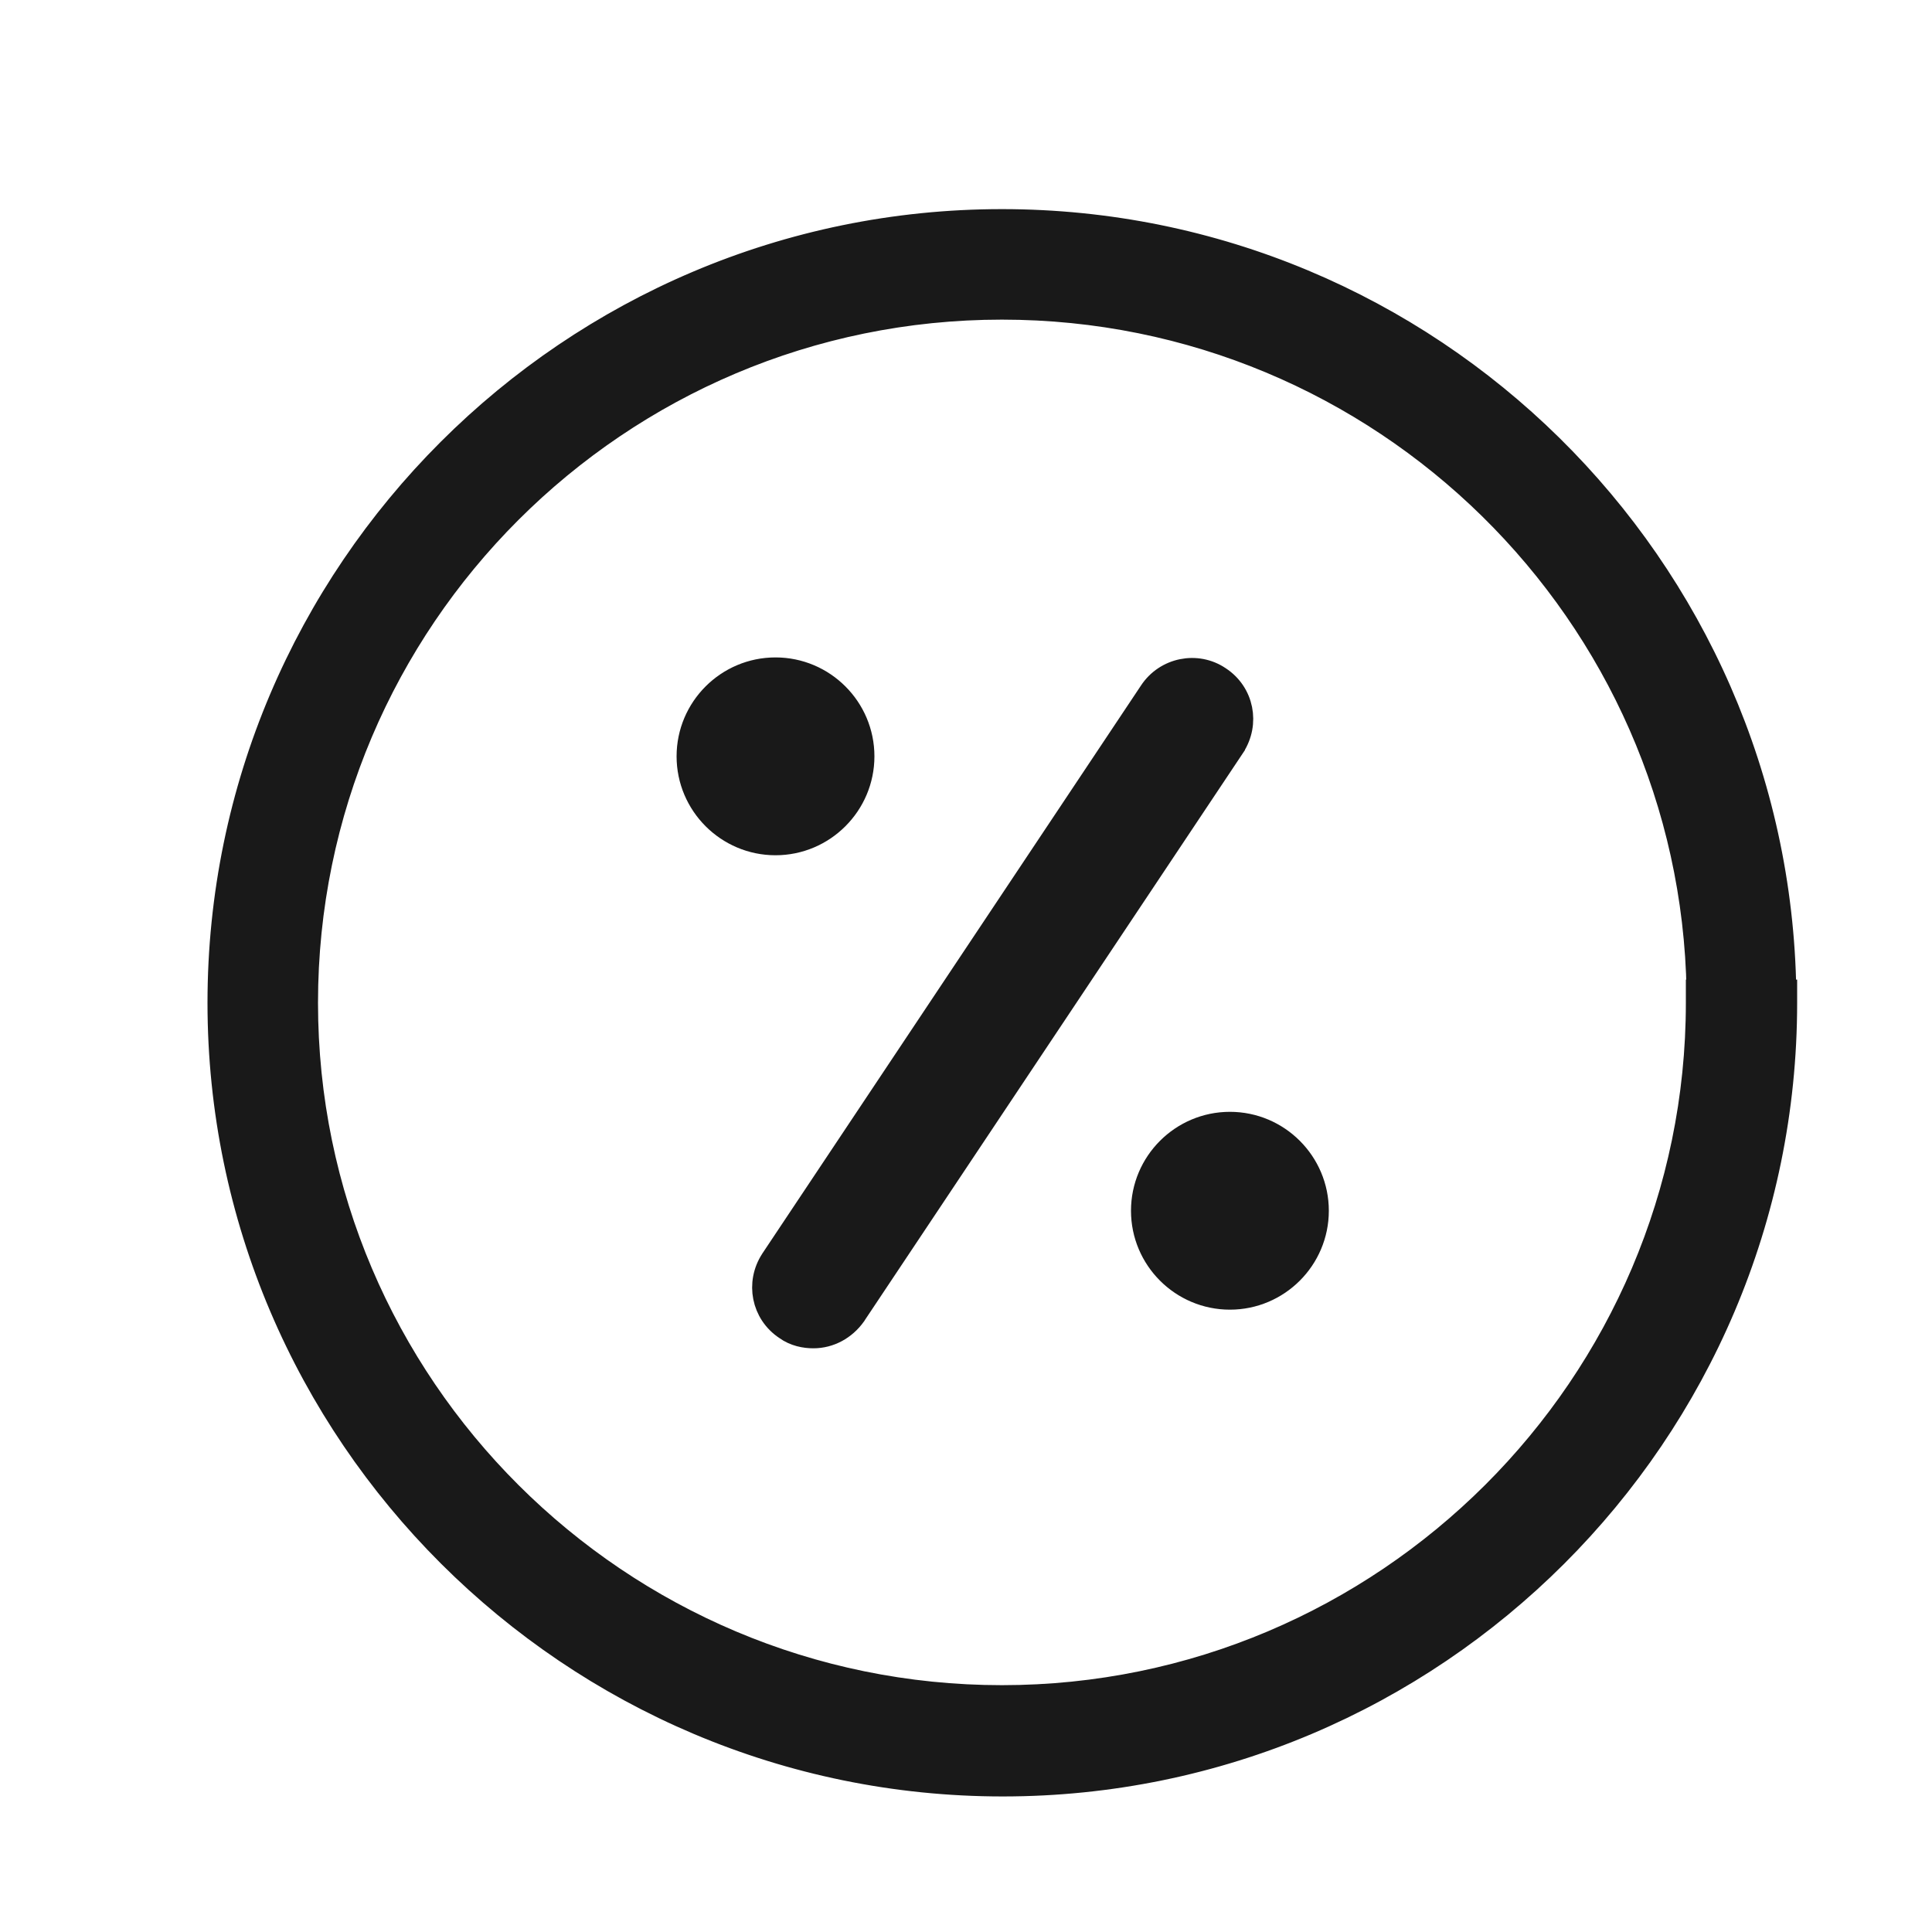 <svg width="25" height="25" viewBox="0 0 25 25" fill="none" xmlns="http://www.w3.org/2000/svg">
<path d="M23.105 12.976V12.826H23.094C23.013 7.312 18.497 2.856 12.965 2.856C7.382 2.856 2.835 7.403 2.835 12.976C2.835 18.549 7.392 23.096 12.975 23.096C18.558 23.096 23.105 18.559 23.105 12.976ZM12.965 3.986C17.882 3.986 21.893 7.938 21.974 12.826H21.965V12.976C21.965 17.923 17.922 21.956 12.965 21.956C8.007 21.956 3.965 17.933 3.965 12.976C3.965 8.019 7.998 3.986 12.965 3.986Z" fill="#191919" stroke="#191919" stroke-width="0.3"/>
<path d="M11.057 17.014L11.057 17.014L11.059 17.01L15.96 9.66L15.96 9.66L15.96 9.659C16.154 9.361 16.078 8.968 15.778 8.772C15.488 8.575 15.085 8.655 14.889 8.954L9.99 16.303L9.99 16.303L9.989 16.305C9.796 16.601 9.871 16.993 10.169 17.19C10.283 17.273 10.417 17.297 10.525 17.297C10.737 17.297 10.931 17.19 11.057 17.014ZM10.035 8.657C9.412 8.657 8.905 9.164 8.905 9.787C8.905 10.409 9.412 10.917 10.035 10.917C10.658 10.917 11.165 10.409 11.165 9.787C11.165 9.164 10.658 8.657 10.035 8.657ZM15.915 14.537C15.292 14.537 14.785 15.044 14.785 15.667C14.785 16.29 15.292 16.797 15.915 16.797C16.538 16.797 17.045 16.29 17.045 15.667C17.045 15.044 16.538 14.537 15.915 14.537Z" fill="#191919" stroke="#191919" stroke-width="0.3"/>
</svg>
